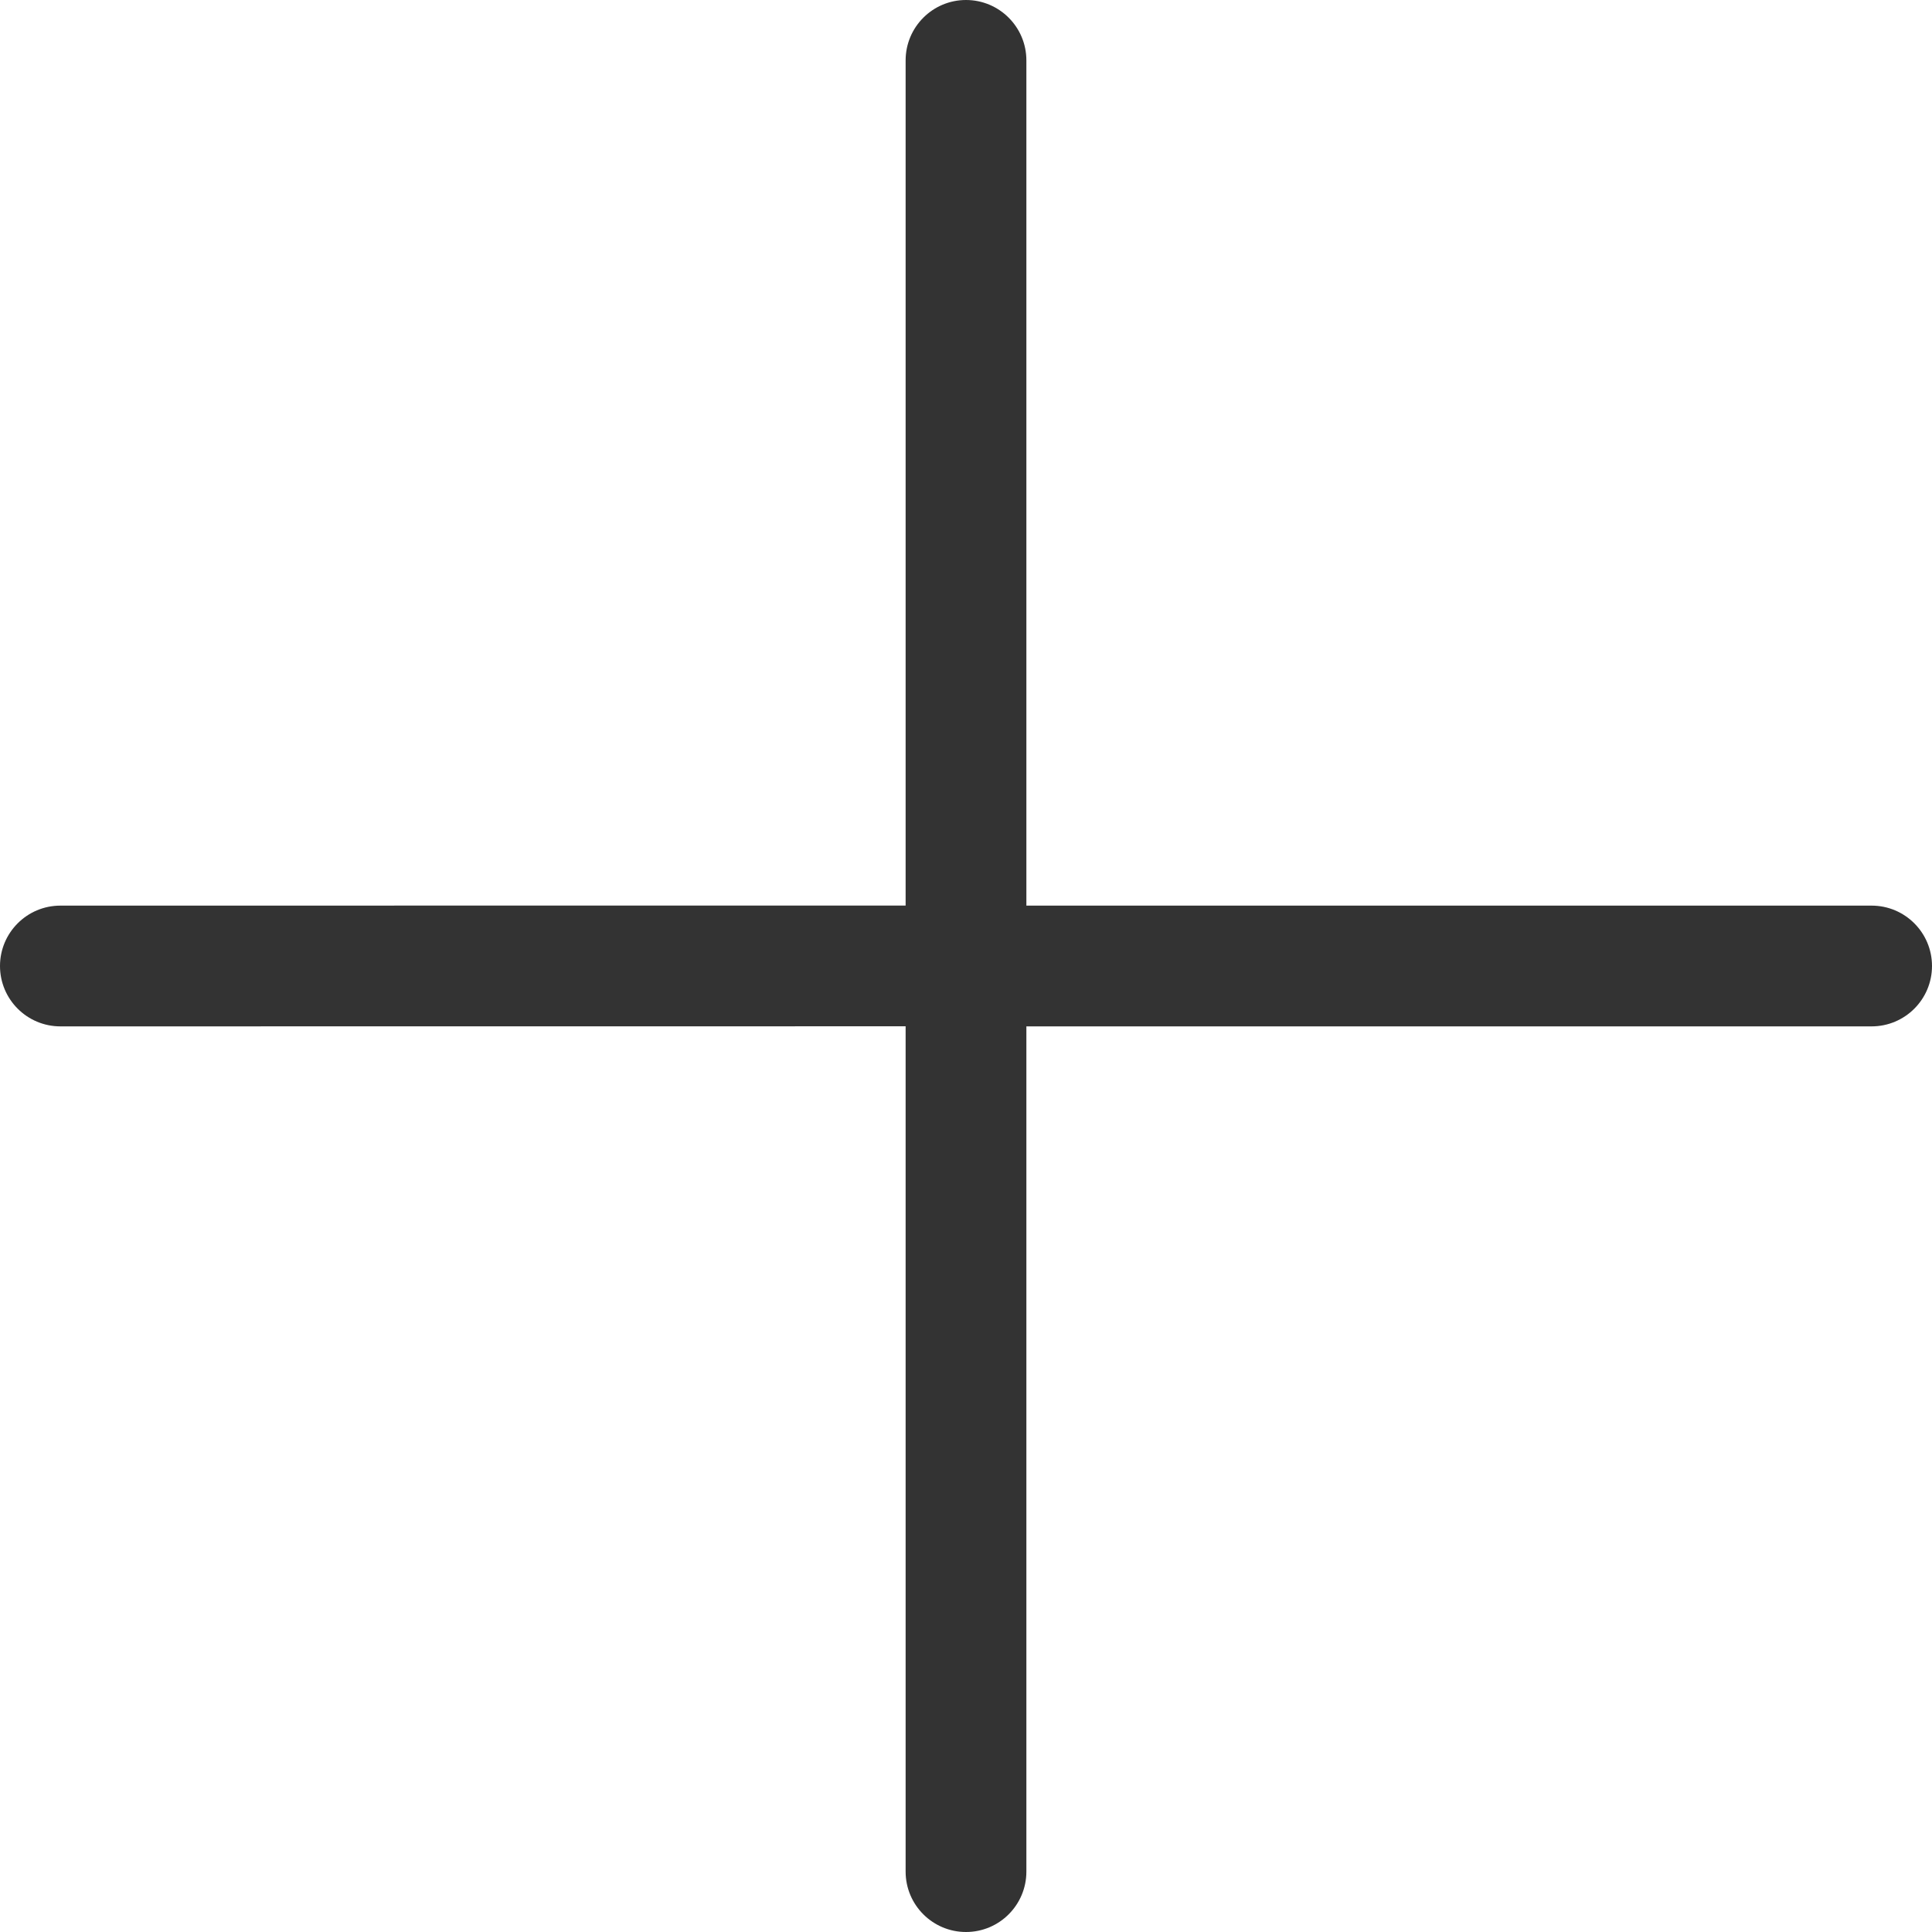 <svg xmlns="http://www.w3.org/2000/svg" width="24" height="24" viewBox="0 0 24 24">
    <g fill="none" fill-rule="evenodd">
        <path fill="#333" d="M12 0c.414 0 .75.336.75.75v10.5h10.5c.414 0 .75.336.75.75s-.336.75-.75.75h-10.5v10.5c0 .414-.336.75-.75.75s-.75-.336-.75-.75V12.749l-10.5.001c-.414 0-.75-.336-.75-.75s.336-.75.75-.75l10.5-.001V.75c0-.414.336-.75.75-.75z"/>
    </g>
</svg>
